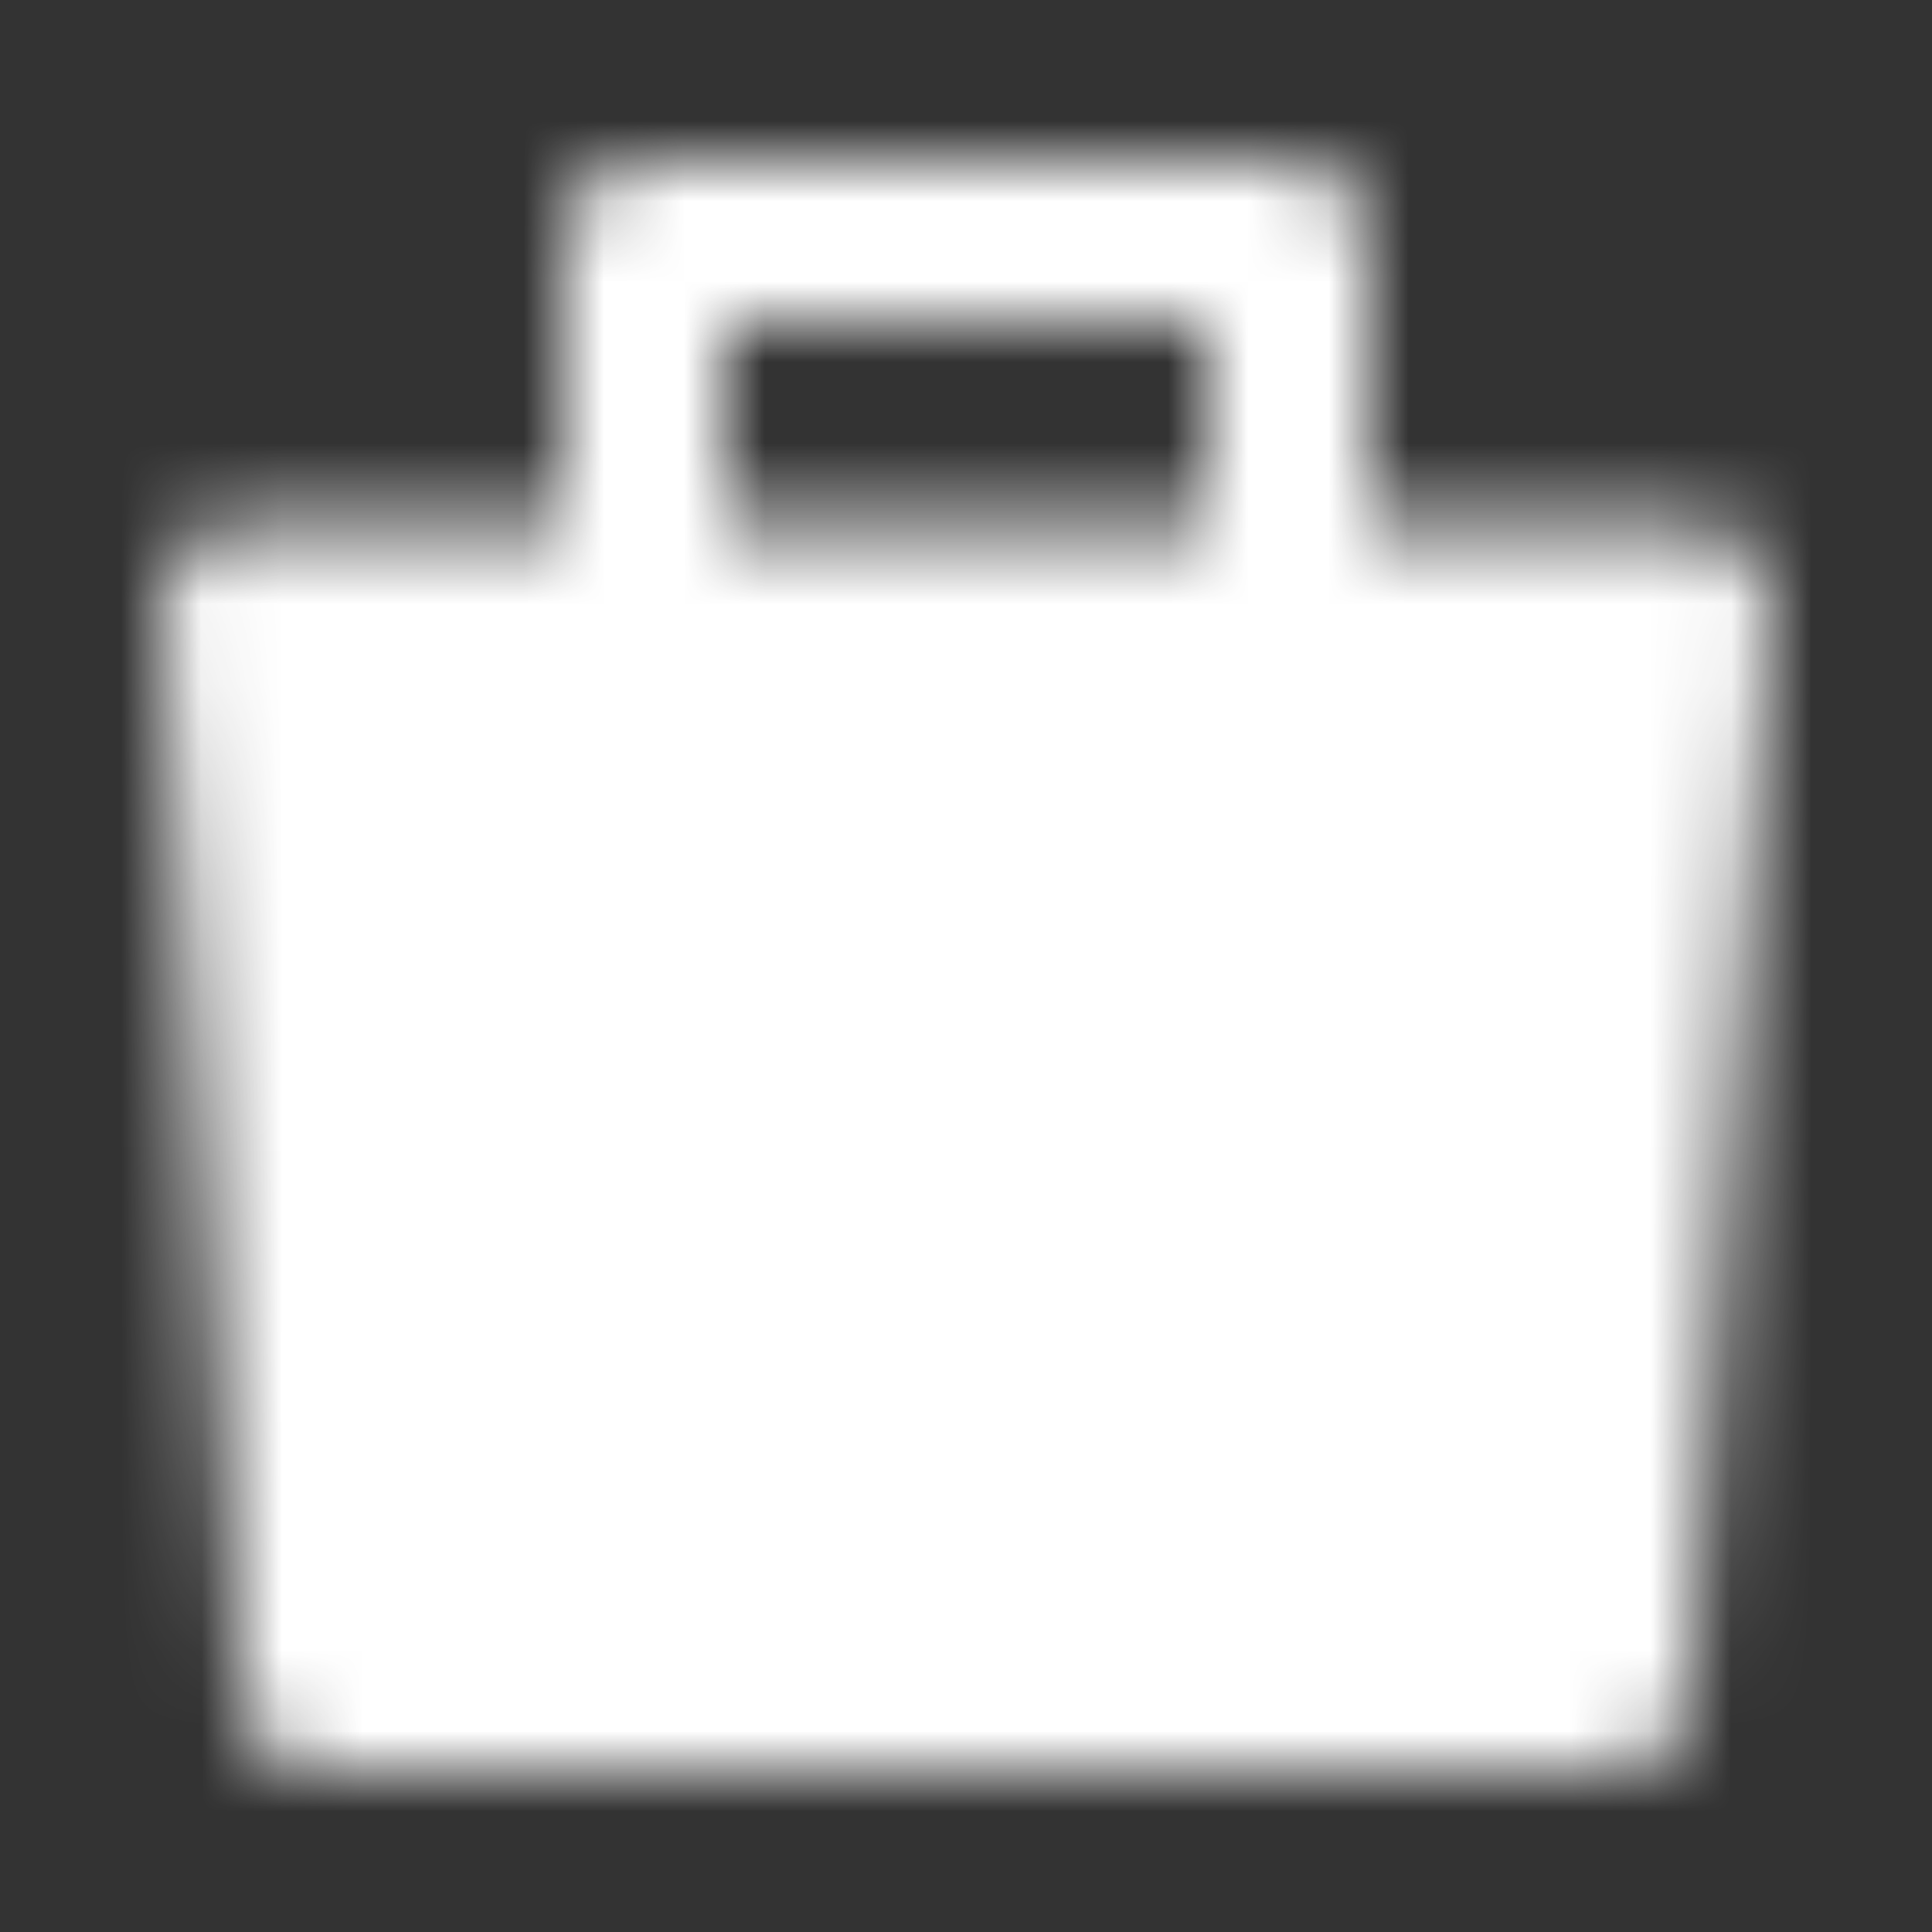 <svg width="24" height="24" viewBox="0 0 24 24" fill="none" xmlns="http://www.w3.org/2000/svg">
<rect x="0" y="0" width="24" height="24" fill="#333333" stroke="none"/>
<mask id="mask0_237_399" style="mask-type:luminance" maskUnits="userSpaceOnUse" x="2" y="2" width="20" height="20">
<path fill-rule="evenodd" clip-rule="evenodd" d="M3 7.5H21L20 21H4L3 7.5Z" fill="white" stroke="white" stroke-width="2" stroke-linejoin="round"/>
<path d="M8 9.5V3H16V9.5" stroke="white" stroke-width="2" stroke-linecap="round" stroke-linejoin="round"/>
<path d="M8 17H16" stroke="black" stroke-width="2" stroke-linecap="round"/>
</mask>
<g mask="url(#mask0_237_399)">
<path d="M0 0H24V24H0V0Z" fill="white"/>
</g>
</svg>
